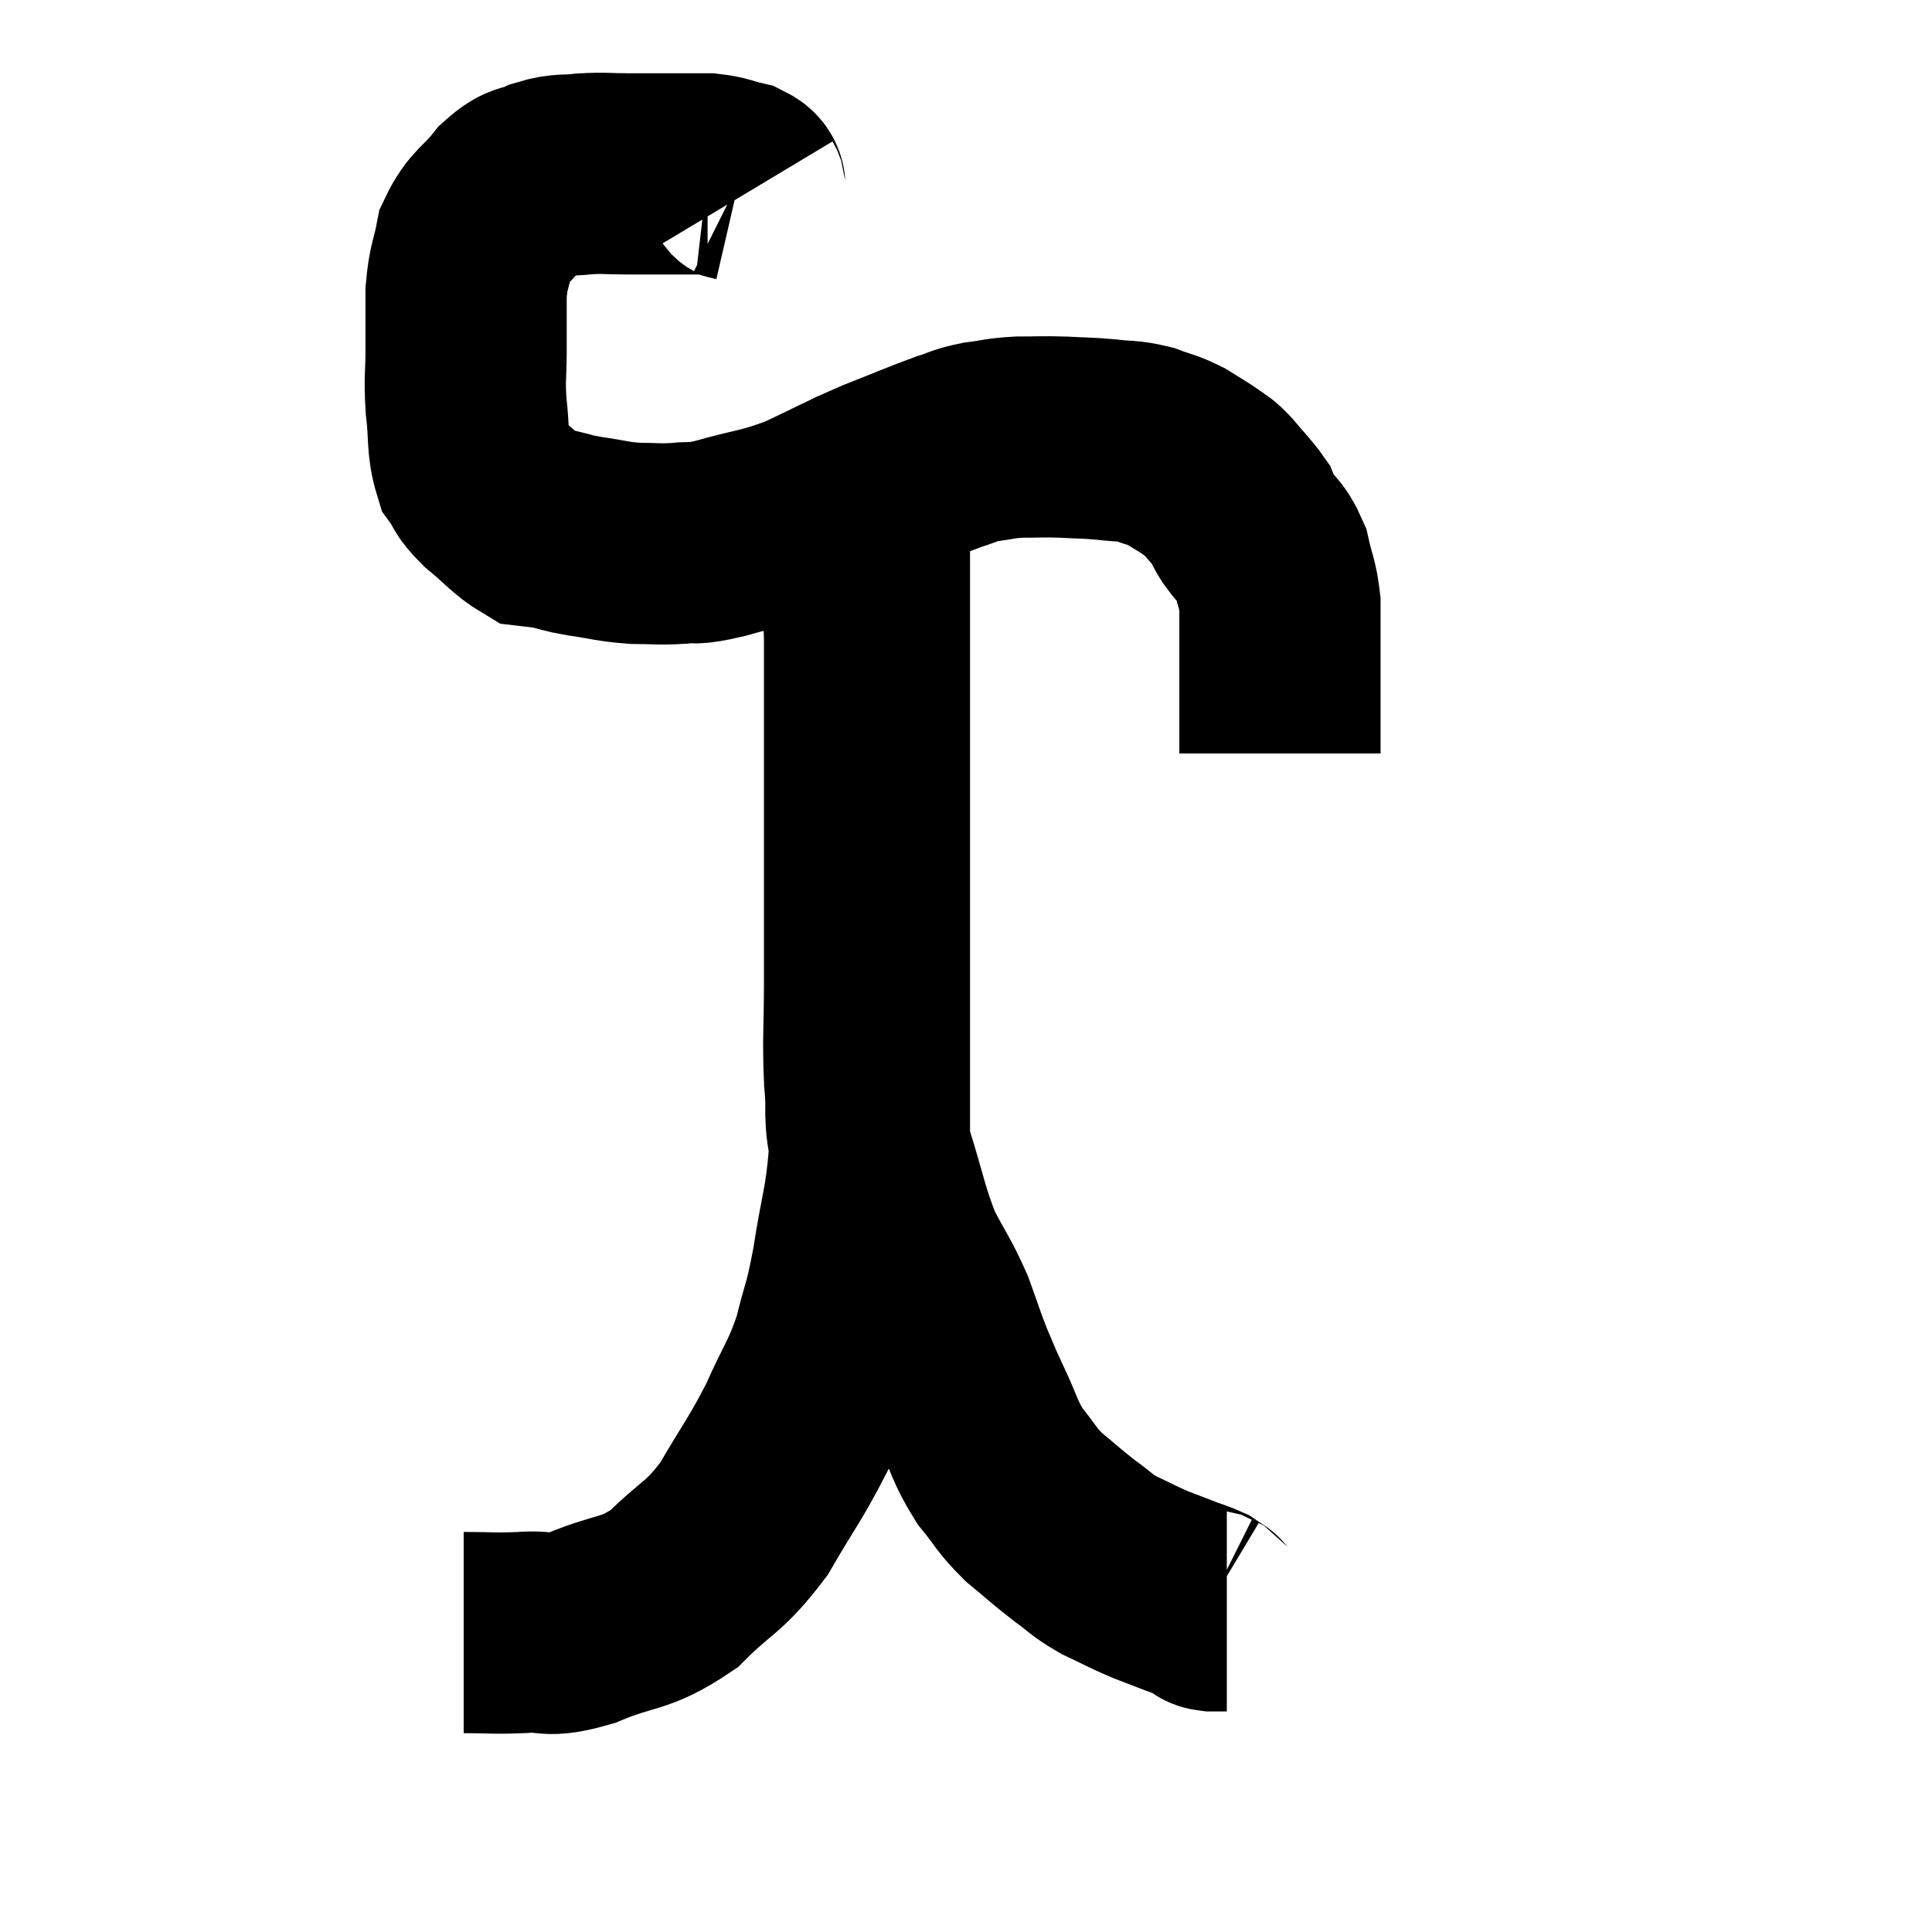 <svg width="48" height="48" viewBox="0 0 48 48" xmlns="http://www.w3.org/2000/svg"><path d="M 18.54 4.8 C 18.45 4.65, 18.6 4.62, 18.36 4.5 C 17.97 4.41, 17.97 4.365, 17.58 4.32 C 17.19 4.32, 17.295 4.32, 16.8 4.32 C 16.2 4.32, 16.17 4.32, 15.6 4.32 C 15.06 4.32, 15.03 4.29, 14.52 4.32 C 14.04 4.38, 14.01 4.305, 13.56 4.44 C 13.14 4.65, 13.155 4.47, 12.72 4.86 C 12.27 5.43, 12.105 5.4, 11.82 6 C 11.7 6.63, 11.64 6.585, 11.58 7.26 C 11.58 7.98, 11.58 7.995, 11.58 8.7 C 11.58 9.39, 11.535 9.36, 11.58 10.08 C 11.67 10.83, 11.595 11.04, 11.76 11.58 C 12 11.91, 11.865 11.865, 12.24 12.24 C 12.75 12.66, 12.885 12.855, 13.26 13.08 C 13.5 13.11, 13.425 13.08, 13.74 13.14 C 14.13 13.23, 14.01 13.23, 14.52 13.32 C 15.15 13.41, 15.195 13.455, 15.78 13.5 C 16.32 13.5, 16.335 13.53, 16.86 13.5 C 17.37 13.44, 17.1 13.56, 17.88 13.38 C 18.93 13.08, 18.975 13.155, 19.98 12.78 C 20.94 12.33, 21 12.27, 21.9 11.88 C 22.74 11.55, 22.965 11.445, 23.58 11.22 C 23.97 11.1, 23.925 11.07, 24.36 10.98 C 24.84 10.92, 24.81 10.89, 25.32 10.86 C 25.86 10.86, 25.86 10.845, 26.4 10.86 C 26.94 10.89, 26.97 10.875, 27.48 10.92 C 27.96 10.98, 28.005 10.935, 28.44 11.04 C 28.83 11.19, 28.86 11.16, 29.22 11.34 C 29.55 11.55, 29.625 11.58, 29.88 11.76 C 30.06 11.91, 30 11.805, 30.24 12.06 C 30.54 12.42, 30.66 12.525, 30.84 12.78 C 30.9 12.93, 30.78 12.795, 30.96 13.08 C 31.26 13.5, 31.35 13.44, 31.56 13.92 C 31.68 14.46, 31.74 14.49, 31.8 15 C 31.8 15.48, 31.8 15.375, 31.8 15.96 C 31.8 16.65, 31.8 16.92, 31.8 17.34 C 31.8 17.49, 31.8 17.565, 31.8 17.64 C 31.8 17.64, 31.8 17.49, 31.8 17.64 C 31.8 17.94, 31.8 17.97, 31.8 18.24 C 31.8 18.48, 31.8 18.6, 31.8 18.72 L 31.8 18.72" fill="none" stroke="black" stroke-width="5"></path><path d="M 11.52 40.56 C 12.24 40.56, 12.225 40.59, 12.96 40.56 C 13.71 40.5, 13.515 40.71, 14.46 40.44 C 15.6 39.96, 15.735 40.155, 16.74 39.48 C 17.61 38.61, 17.715 38.745, 18.48 37.74 C 19.14 36.6, 19.245 36.54, 19.8 35.46 C 20.25 34.44, 20.355 34.425, 20.7 33.42 C 20.94 32.43, 20.955 32.625, 21.18 31.44 C 21.39 30.06, 21.495 29.985, 21.6 28.68 C 21.6 27.45, 21.6 27.48, 21.6 26.22 C 21.6 24.93, 21.6 24.915, 21.6 23.64 C 21.6 22.38, 21.6 22.365, 21.6 21.12 C 21.6 19.89, 21.6 19.785, 21.6 18.66 C 21.6 17.64, 21.6 17.61, 21.6 16.62 C 21.6 15.66, 21.6 15.48, 21.6 14.7 C 21.6 14.1, 21.6 13.995, 21.6 13.5 C 21.6 13.11, 21.63 12.96, 21.6 12.72 C 21.54 12.63, 21.54 12.66, 21.48 12.54 C 21.42 12.39, 21.39 12.315, 21.36 12.24 C 21.36 12.24, 21.375 12.225, 21.36 12.24 C 21.33 12.27, 21.3 11.97, 21.3 12.3 C 21.33 12.93, 21.315 12.675, 21.36 13.56 C 21.42 14.7, 21.45 14.715, 21.48 15.84 C 21.48 16.95, 21.48 17.1, 21.48 18.06 C 21.48 18.87, 21.48 18.645, 21.48 19.68 C 21.48 20.94, 21.48 21.015, 21.48 22.2 C 21.48 23.31, 21.48 23.265, 21.48 24.42 C 21.48 25.62, 21.435 25.755, 21.48 26.82 C 21.57 27.75, 21.42 27.6, 21.66 28.68 C 22.05 29.91, 22.05 30.15, 22.44 31.14 C 22.83 31.89, 22.905 31.935, 23.22 32.64 C 23.46 33.3, 23.475 33.39, 23.7 33.96 C 23.91 34.44, 23.835 34.305, 24.12 34.92 C 24.48 35.67, 24.45 35.79, 24.84 36.42 C 25.26 36.93, 25.215 36.975, 25.68 37.44 C 26.19 37.86, 26.235 37.92, 26.7 38.28 C 27.12 38.58, 27.075 38.61, 27.54 38.88 C 28.05 39.12, 28.11 39.165, 28.56 39.36 C 28.95 39.51, 29.025 39.54, 29.34 39.66 C 29.58 39.75, 29.655 39.765, 29.82 39.84 C 29.91 39.9, 29.925 39.915, 30 39.96 C 30.06 39.99, 30 40.005, 30.12 40.02 C 30.3 40.02, 30.39 40.02, 30.48 40.02 C 30.48 40.02, 30.48 40.02, 30.48 40.02 L 30.48 40.02" fill="none" stroke="black" stroke-width="5"></path></svg>
